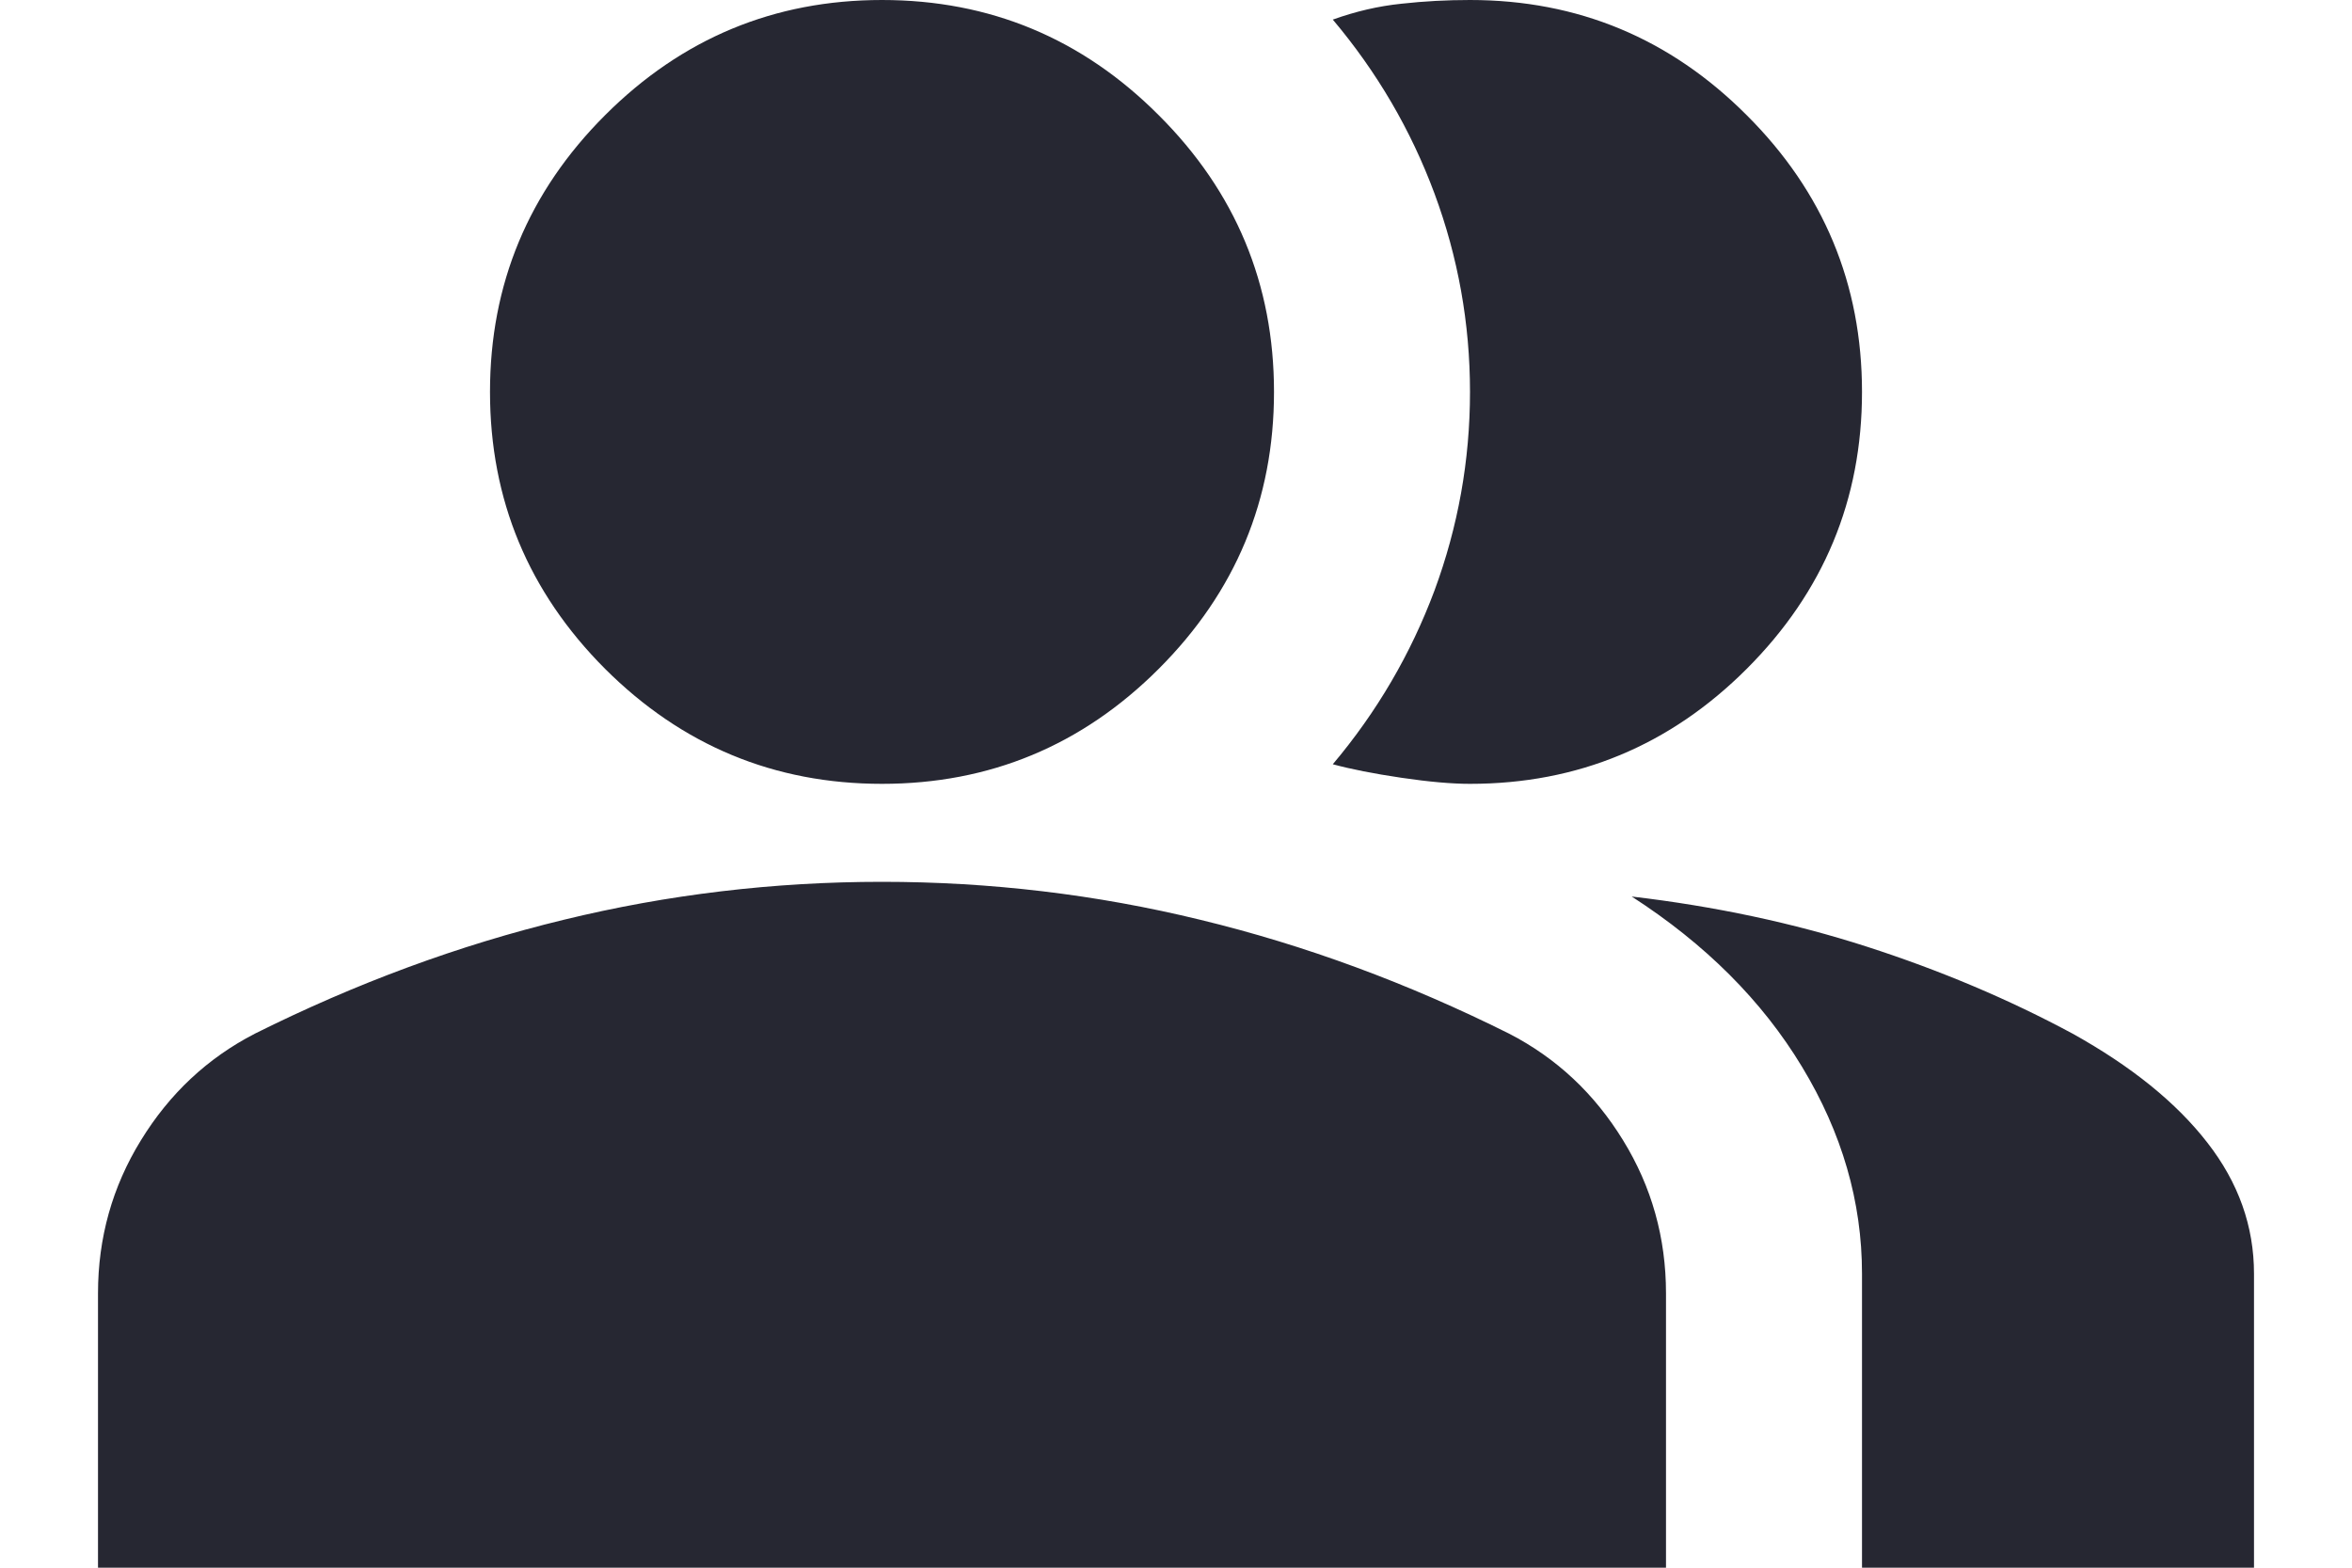 <svg width="12" height="8" viewBox="0 0 12 8" fill="none" xmlns="http://www.w3.org/2000/svg">
<path d="M0.5 8V6.6C0.5 6.317 0.573 6.056 0.719 5.819C0.865 5.581 1.058 5.4 1.3 5.275C1.817 5.017 2.342 4.823 2.875 4.694C3.408 4.564 3.95 4.5 4.5 4.5C5.05 4.5 5.592 4.564 6.125 4.694C6.658 4.823 7.183 5.017 7.7 5.275C7.942 5.4 8.135 5.581 8.281 5.819C8.427 6.056 8.5 6.317 8.5 6.6V8H0.5ZM9.5 8V6.5C9.5 6.133 9.398 5.781 9.194 5.444C8.99 5.106 8.7 4.817 8.325 4.575C8.75 4.625 9.15 4.71 9.525 4.831C9.9 4.952 10.25 5.1 10.575 5.275C10.875 5.442 11.104 5.627 11.262 5.831C11.421 6.035 11.5 6.258 11.5 6.5V8H9.5ZM4.5 4C3.95 4 3.479 3.804 3.087 3.413C2.696 3.021 2.5 2.55 2.5 2C2.5 1.45 2.696 0.979 3.087 0.588C3.479 0.196 3.95 0 4.5 0C5.05 0 5.521 0.196 5.912 0.588C6.304 0.979 6.5 1.45 6.5 2C6.5 2.55 6.304 3.021 5.912 3.413C5.521 3.804 5.05 4 4.5 4ZM9.5 2C9.5 2.55 9.304 3.021 8.912 3.413C8.521 3.804 8.05 4 7.5 4C7.408 4 7.292 3.99 7.15 3.969C7.008 3.948 6.892 3.925 6.8 3.9C7.025 3.633 7.198 3.337 7.319 3.013C7.439 2.688 7.5 2.35 7.5 2C7.5 1.65 7.439 1.312 7.319 0.988C7.198 0.662 7.025 0.367 6.8 0.1C6.917 0.058 7.033 0.031 7.15 0.019C7.267 0.006 7.383 0 7.5 0C8.05 0 8.521 0.196 8.912 0.588C9.304 0.979 9.5 1.45 9.5 2Z" fill="#262732"/>
</svg>
